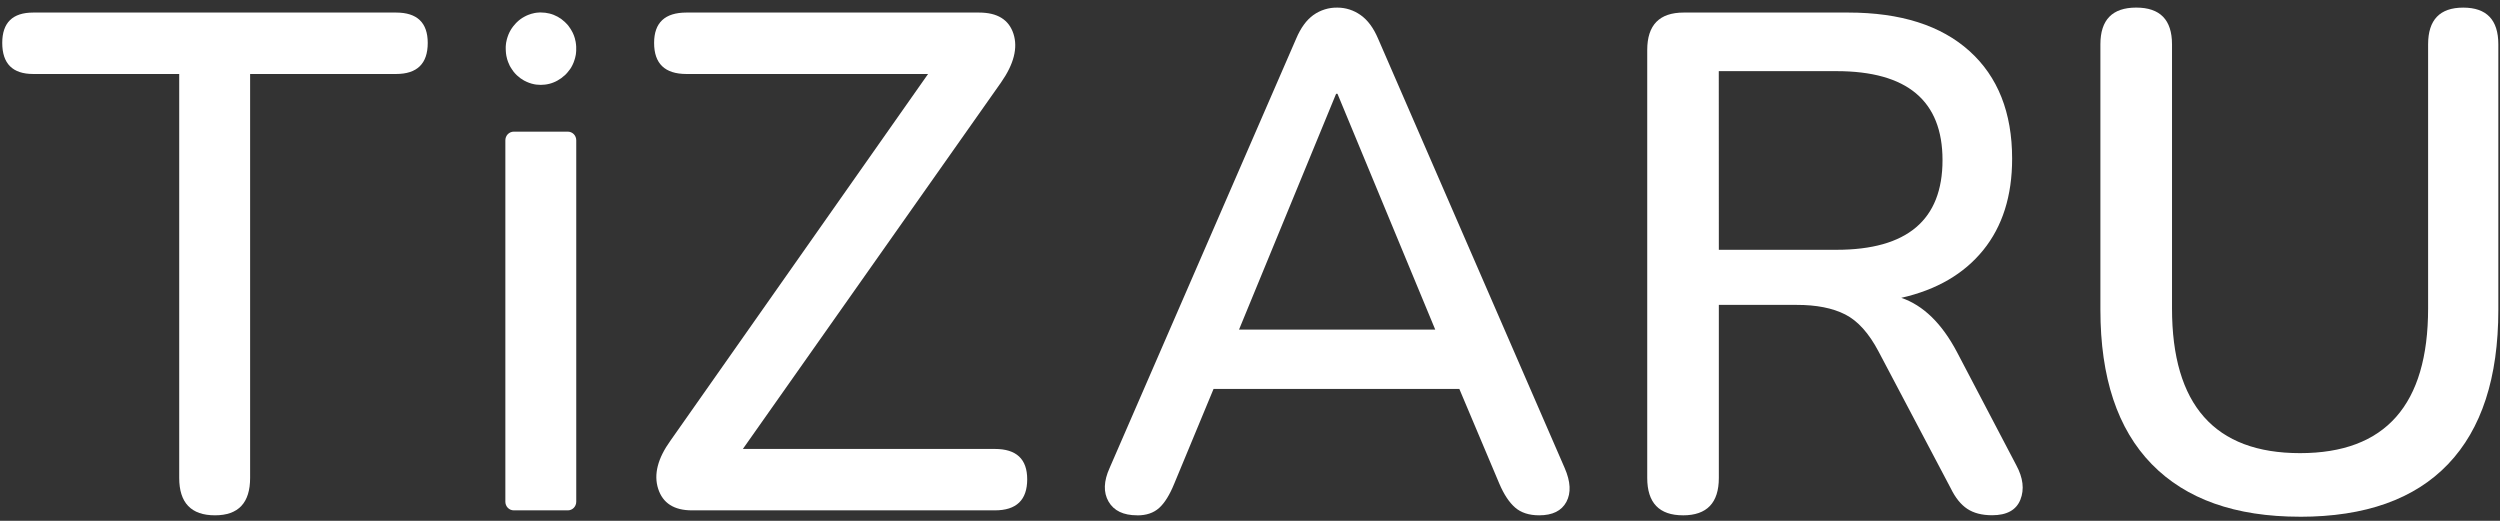 <svg width="168" height="35" viewBox="0 0 168 35" fill="none" xmlns="http://www.w3.org/2000/svg">
<rect x="0" y="0" width="168" height="35" fill="#333333" stroke="none"/>
<path d="M14.448 34.629C12.844 34.629 12.043 33.79 12.043 32.114V4.972H2.233C0.845 4.972 0.151 4.276 0.151 2.884C0.151 1.524 0.845 0.844 2.233 0.844H26.615C28.034 0.844 28.743 1.524 28.744 2.884C28.744 4.276 28.034 4.972 26.615 4.972H16.808V32.114C16.808 33.791 16.021 34.629 14.448 34.629Z" fill="white"/>
<path d="M46.498 34.296C45.298 34.296 44.542 33.814 44.23 32.849C43.918 31.885 44.196 30.801 45.063 29.599L62.366 4.972H46.131C44.68 4.972 43.955 4.276 43.956 2.884C43.956 1.524 44.681 0.844 46.131 0.844H65.79C67.023 0.844 67.794 1.318 68.103 2.267C68.412 3.216 68.134 4.308 67.27 5.542L49.921 30.169H66.853C68.303 30.169 69.028 30.849 69.028 32.208C69.028 33.601 68.303 34.297 66.853 34.296H46.498Z" fill="white"/>
<path d="M76.415 34.629C75.49 34.629 74.85 34.321 74.495 33.706C74.14 33.09 74.164 32.339 74.565 31.45L87.102 2.599C87.41 1.872 87.796 1.342 88.259 1.01C88.734 0.674 89.3 0.499 89.878 0.512C90.432 0.512 90.973 0.686 91.428 1.01C91.906 1.342 92.299 1.872 92.608 2.599L105.146 31.45C105.546 32.367 105.584 33.126 105.261 33.727C104.938 34.328 104.329 34.629 103.434 34.629C102.754 34.629 102.215 34.455 101.815 34.107C101.415 33.759 101.06 33.221 100.751 32.494L98.067 26.136H81.551L78.913 32.494C78.605 33.252 78.266 33.8 77.895 34.134C77.524 34.469 77.031 34.636 76.415 34.633V34.629ZM89.785 6.305L83.262 22.15H96.448L89.878 6.301L89.785 6.305Z" fill="white"/>
<path d="M113.1 34.629C111.496 34.629 110.694 33.79 110.694 32.114V3.358C110.694 1.682 111.511 0.843 113.146 0.844H124.203C127.72 0.844 130.433 1.706 132.346 3.429C134.259 5.153 135.215 7.565 135.215 10.666C135.215 13.165 134.567 15.213 133.271 16.811C131.975 18.409 130.14 19.476 127.766 20.014C129.246 20.52 130.495 21.737 131.513 23.667L135.491 31.256C135.954 32.11 136.047 32.885 135.769 33.581C135.491 34.276 134.859 34.624 133.87 34.624C133.191 34.624 132.636 34.482 132.204 34.197C131.772 33.912 131.402 33.453 131.094 32.822L126.239 23.621C125.591 22.39 124.843 21.56 123.995 21.13C123.147 20.7 122.061 20.486 120.734 20.489H115.506V32.115C115.506 33.792 114.704 34.63 113.1 34.63V34.629ZM115.506 16.786H123.412C128.163 16.786 130.537 14.777 130.537 10.759C130.537 6.774 128.163 4.782 123.412 4.781H115.502L115.506 16.786Z" fill="white"/>
<path d="M154.563 34.724C150.215 34.724 146.892 33.545 144.594 31.188C142.296 28.831 141.147 25.375 141.147 20.82V2.977C141.147 1.332 141.949 0.51 143.553 0.51C145.157 0.51 145.959 1.332 145.959 2.977V20.724C145.959 27.208 148.827 30.451 154.563 30.451C160.3 30.451 163.168 27.208 163.169 20.724V2.979C163.169 1.334 163.956 0.512 165.529 0.512C167.101 0.512 167.888 1.334 167.888 2.979V20.822C167.888 25.378 166.762 28.833 164.511 31.19C162.259 33.546 158.944 34.725 154.563 34.726" fill="white"/>
<path d="M38.72 3.28C38.72 3.325 38.72 3.371 38.72 3.417C38.72 3.463 38.713 3.519 38.708 3.565C38.703 3.61 38.698 3.645 38.693 3.683C38.68 3.754 38.665 3.823 38.648 3.888C38.638 3.924 38.628 3.959 38.618 3.99C38.607 4.031 38.594 4.071 38.578 4.11C38.568 4.145 38.556 4.18 38.541 4.213C38.497 4.323 38.444 4.429 38.384 4.532C38.381 4.538 38.378 4.544 38.374 4.55C38.352 4.585 38.329 4.621 38.304 4.653C38.279 4.684 38.242 4.74 38.204 4.781C38.166 4.822 38.157 4.841 38.135 4.87C38.129 4.87 38.127 4.877 38.124 4.88L38.042 4.972L38.027 4.987C38.002 5.015 37.976 5.042 37.948 5.067H37.94C37.797 5.202 37.638 5.317 37.467 5.411C37.382 5.46 37.294 5.501 37.203 5.537C37.158 5.555 37.114 5.572 37.066 5.588C37.018 5.603 36.974 5.616 36.927 5.629C36.88 5.642 36.827 5.651 36.785 5.66C36.743 5.668 36.72 5.672 36.685 5.677C36.65 5.682 36.632 5.685 36.605 5.687C36.518 5.697 36.431 5.702 36.344 5.703C36.249 5.703 36.157 5.696 36.068 5.687C36.062 5.688 36.057 5.688 36.053 5.687L35.908 5.664C35.79 5.641 35.674 5.609 35.56 5.567C35.447 5.526 35.337 5.476 35.231 5.419C35.231 5.419 35.231 5.419 35.226 5.419C35.052 5.323 34.891 5.205 34.745 5.069L34.708 5.033C34.666 4.994 34.627 4.953 34.589 4.91C34.589 4.91 34.589 4.91 34.589 4.905C34.567 4.879 34.542 4.854 34.519 4.826L34.512 4.816C34.47 4.759 34.43 4.703 34.392 4.644C34.387 4.64 34.383 4.635 34.38 4.629C34.38 4.629 34.38 4.629 34.38 4.624L34.313 4.521C34.308 4.511 34.301 4.501 34.296 4.491C34.29 4.478 34.284 4.466 34.276 4.455C34.266 4.432 34.251 4.409 34.236 4.381C34.231 4.371 34.229 4.36 34.224 4.352C34.219 4.344 34.224 4.347 34.224 4.345C34.217 4.335 34.212 4.324 34.209 4.312C34.189 4.271 34.172 4.232 34.157 4.196C34.144 4.169 34.133 4.14 34.125 4.11C34.105 4.057 34.087 4.008 34.072 3.949C34.071 3.945 34.071 3.941 34.072 3.937C34.059 3.891 34.047 3.841 34.037 3.795C34.031 3.774 34.027 3.752 34.024 3.73C34.014 3.678 34.007 3.627 34.002 3.574C33.997 3.521 33.992 3.471 33.99 3.416C33.99 3.416 33.99 3.406 33.99 3.401C33.99 3.36 33.985 3.318 33.985 3.275C33.983 3.252 33.983 3.228 33.985 3.204C33.985 3.18 33.985 3.154 33.985 3.135C33.985 3.084 33.993 3.032 33.998 2.984C34.003 2.936 34.007 2.904 34.012 2.866C34.025 2.792 34.04 2.719 34.06 2.647C34.067 2.616 34.077 2.583 34.087 2.552C34.097 2.522 34.112 2.47 34.127 2.432C34.142 2.395 34.152 2.364 34.164 2.33C34.209 2.22 34.261 2.115 34.321 2.013C34.346 1.97 34.373 1.929 34.401 1.888C34.429 1.847 34.456 1.809 34.486 1.771C34.545 1.694 34.608 1.621 34.675 1.552C34.7 1.523 34.727 1.5 34.754 1.475C34.898 1.336 35.06 1.218 35.235 1.125C35.277 1.101 35.322 1.079 35.365 1.058C35.409 1.036 35.453 1.017 35.499 1C35.634 0.946 35.774 0.905 35.916 0.877L36.062 0.854C36.127 0.847 36.191 0.842 36.255 0.839C36.288 0.839 36.322 0.839 36.355 0.839C36.549 0.839 36.743 0.863 36.932 0.91C36.98 0.923 37.024 0.935 37.072 0.951C37.12 0.966 37.164 0.981 37.209 0.999C37.296 1.034 37.38 1.074 37.463 1.119C37.463 1.119 37.47 1.119 37.475 1.124C37.649 1.22 37.81 1.338 37.956 1.475C37.966 1.487 37.981 1.497 37.993 1.513C38.028 1.543 38.06 1.579 38.093 1.615C38.126 1.651 38.155 1.682 38.185 1.718C38.232 1.781 38.279 1.848 38.324 1.915C38.342 1.942 38.359 1.971 38.379 2.004C38.4 2.037 38.419 2.071 38.436 2.106C38.449 2.127 38.459 2.146 38.471 2.167C38.504 2.237 38.531 2.297 38.553 2.351C38.561 2.369 38.568 2.387 38.573 2.405L38.586 2.441C38.606 2.493 38.623 2.547 38.638 2.602C38.638 2.606 38.638 2.61 38.638 2.614C38.652 2.665 38.665 2.717 38.675 2.77C38.679 2.786 38.683 2.802 38.685 2.818C38.695 2.87 38.702 2.922 38.707 2.974C38.714 3.027 38.718 3.08 38.72 3.133C38.721 3.138 38.721 3.143 38.72 3.148C38.72 3.188 38.72 3.229 38.72 3.275" fill="white"/>
<path d="M34.525 34.296H38.159C38.309 34.296 38.453 34.235 38.559 34.126C38.664 34.018 38.724 33.87 38.724 33.717V9.426C38.724 9.35 38.709 9.275 38.681 9.204C38.653 9.134 38.611 9.07 38.559 9.016C38.506 8.963 38.444 8.92 38.375 8.891C38.307 8.862 38.233 8.847 38.159 8.847H34.525C34.451 8.847 34.377 8.862 34.309 8.891C34.24 8.92 34.178 8.963 34.125 9.016C34.073 9.07 34.031 9.134 34.003 9.204C33.975 9.275 33.96 9.35 33.96 9.426V33.717C33.96 33.87 34.02 34.018 34.125 34.126C34.231 34.235 34.375 34.296 34.525 34.296Z" fill="white"/>
</svg>
